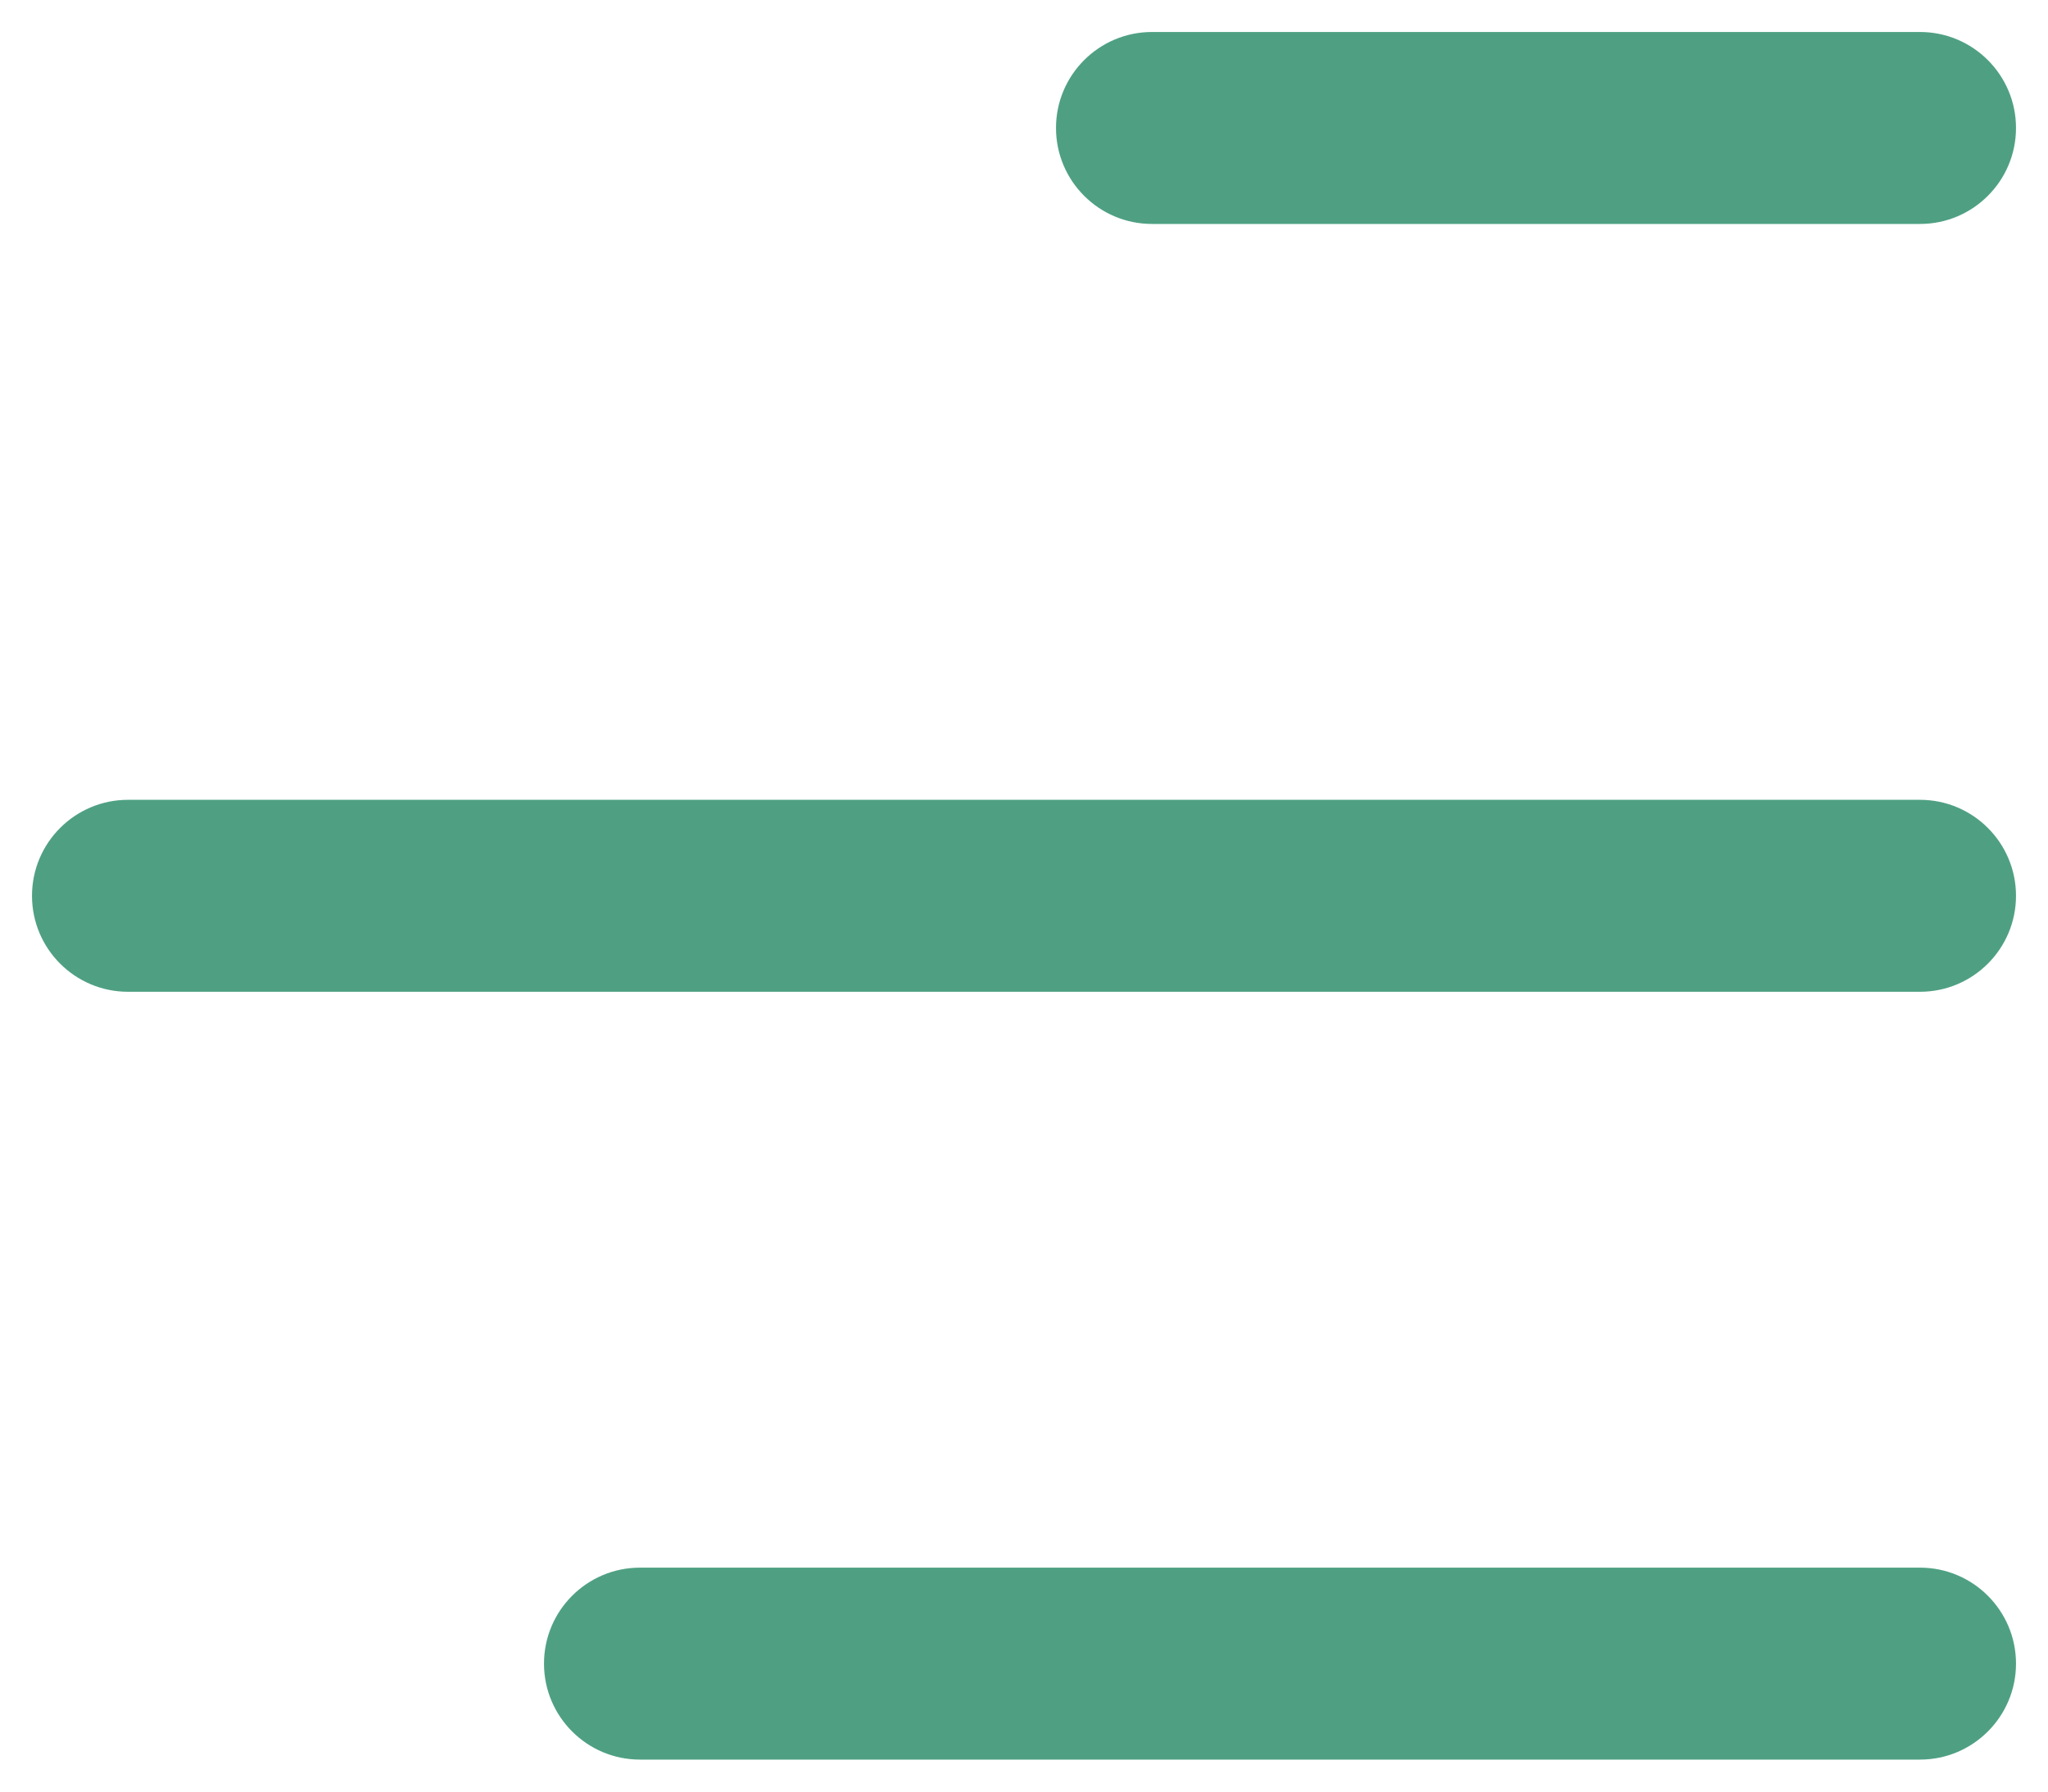 <svg width="16" height="14" viewBox="0 0 16 14" fill="none" xmlns="http://www.w3.org/2000/svg">
<path d="M9 0.25C8.586 0.25 8.25 0.586 8.25 1C8.25 1.414 8.586 1.75 9 1.75L15 1.75C15.414 1.75 15.75 1.414 15.75 1C15.75 0.586 15.414 0.25 15 0.25H9Z" fill="#4FA083"/>
<path d="M1 6.25C0.586 6.25 0.25 6.586 0.25 7C0.25 7.414 0.586 7.75 1 7.75H15C15.414 7.75 15.75 7.414 15.75 7C15.75 6.586 15.414 6.25 15 6.25H1Z" fill="#4FA083"/>
<path d="M5 12.25C4.586 12.25 4.25 12.586 4.25 13C4.25 13.414 4.586 13.75 5 13.75L15 13.75C15.414 13.75 15.75 13.414 15.75 13C15.75 12.586 15.414 12.25 15 12.25L5 12.25Z" fill="#4FA083"/>
</svg>
